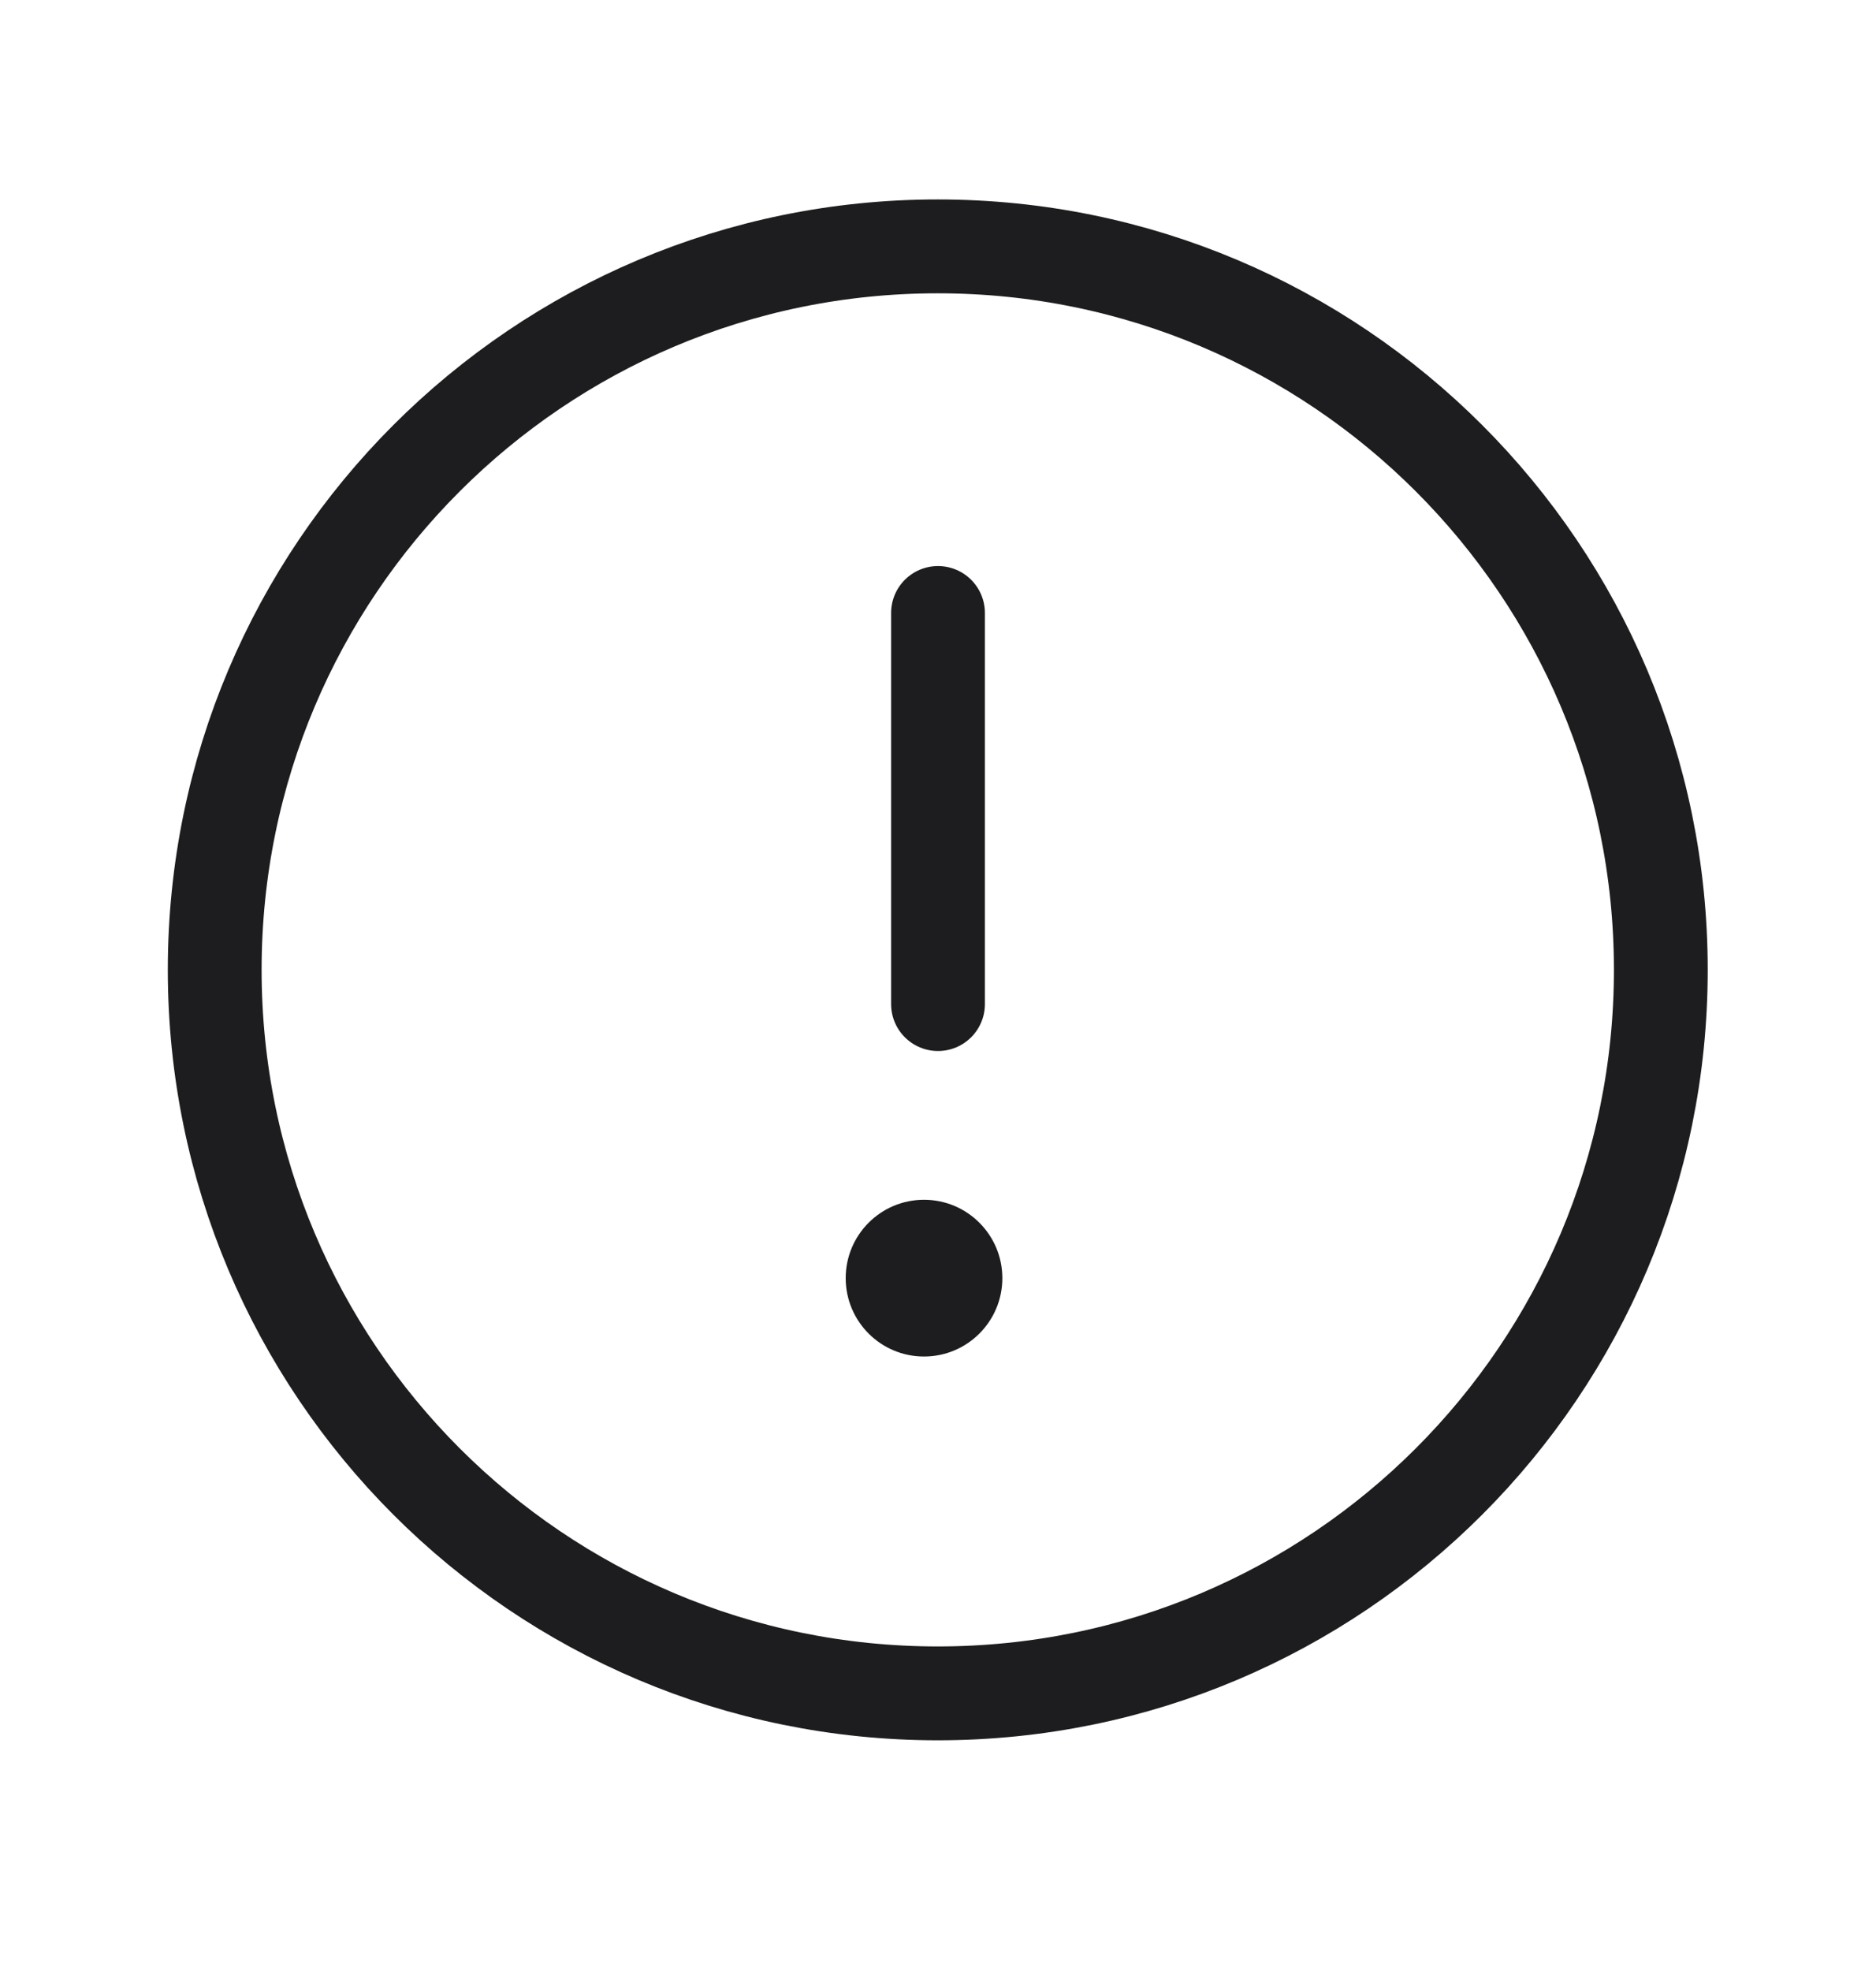 <svg width="20" height="21" viewBox="0 0 20 21" fill="none" xmlns="http://www.w3.org/2000/svg">
<path d="M9.997 18.042C14.255 18.042 17.706 14.591 17.706 10.333C17.706 6.076 14.255 2.625 9.997 2.625C5.74 2.625 2.289 6.076 2.289 10.333C2.289 14.591 5.74 18.042 9.997 18.042Z" stroke="#1D1D1F"/>
<path d="M10 10.698V6.531" stroke="#1D1D1F" stroke-linecap="round"/>
<path d="M9.851 12.783C10.312 12.783 10.686 13.157 10.686 13.618C10.686 14.079 10.312 14.453 9.851 14.453C9.389 14.453 9.016 14.079 9.016 13.618C9.016 13.157 9.389 12.783 9.851 12.783Z" fill="#1D1D1F"/>
</svg>
